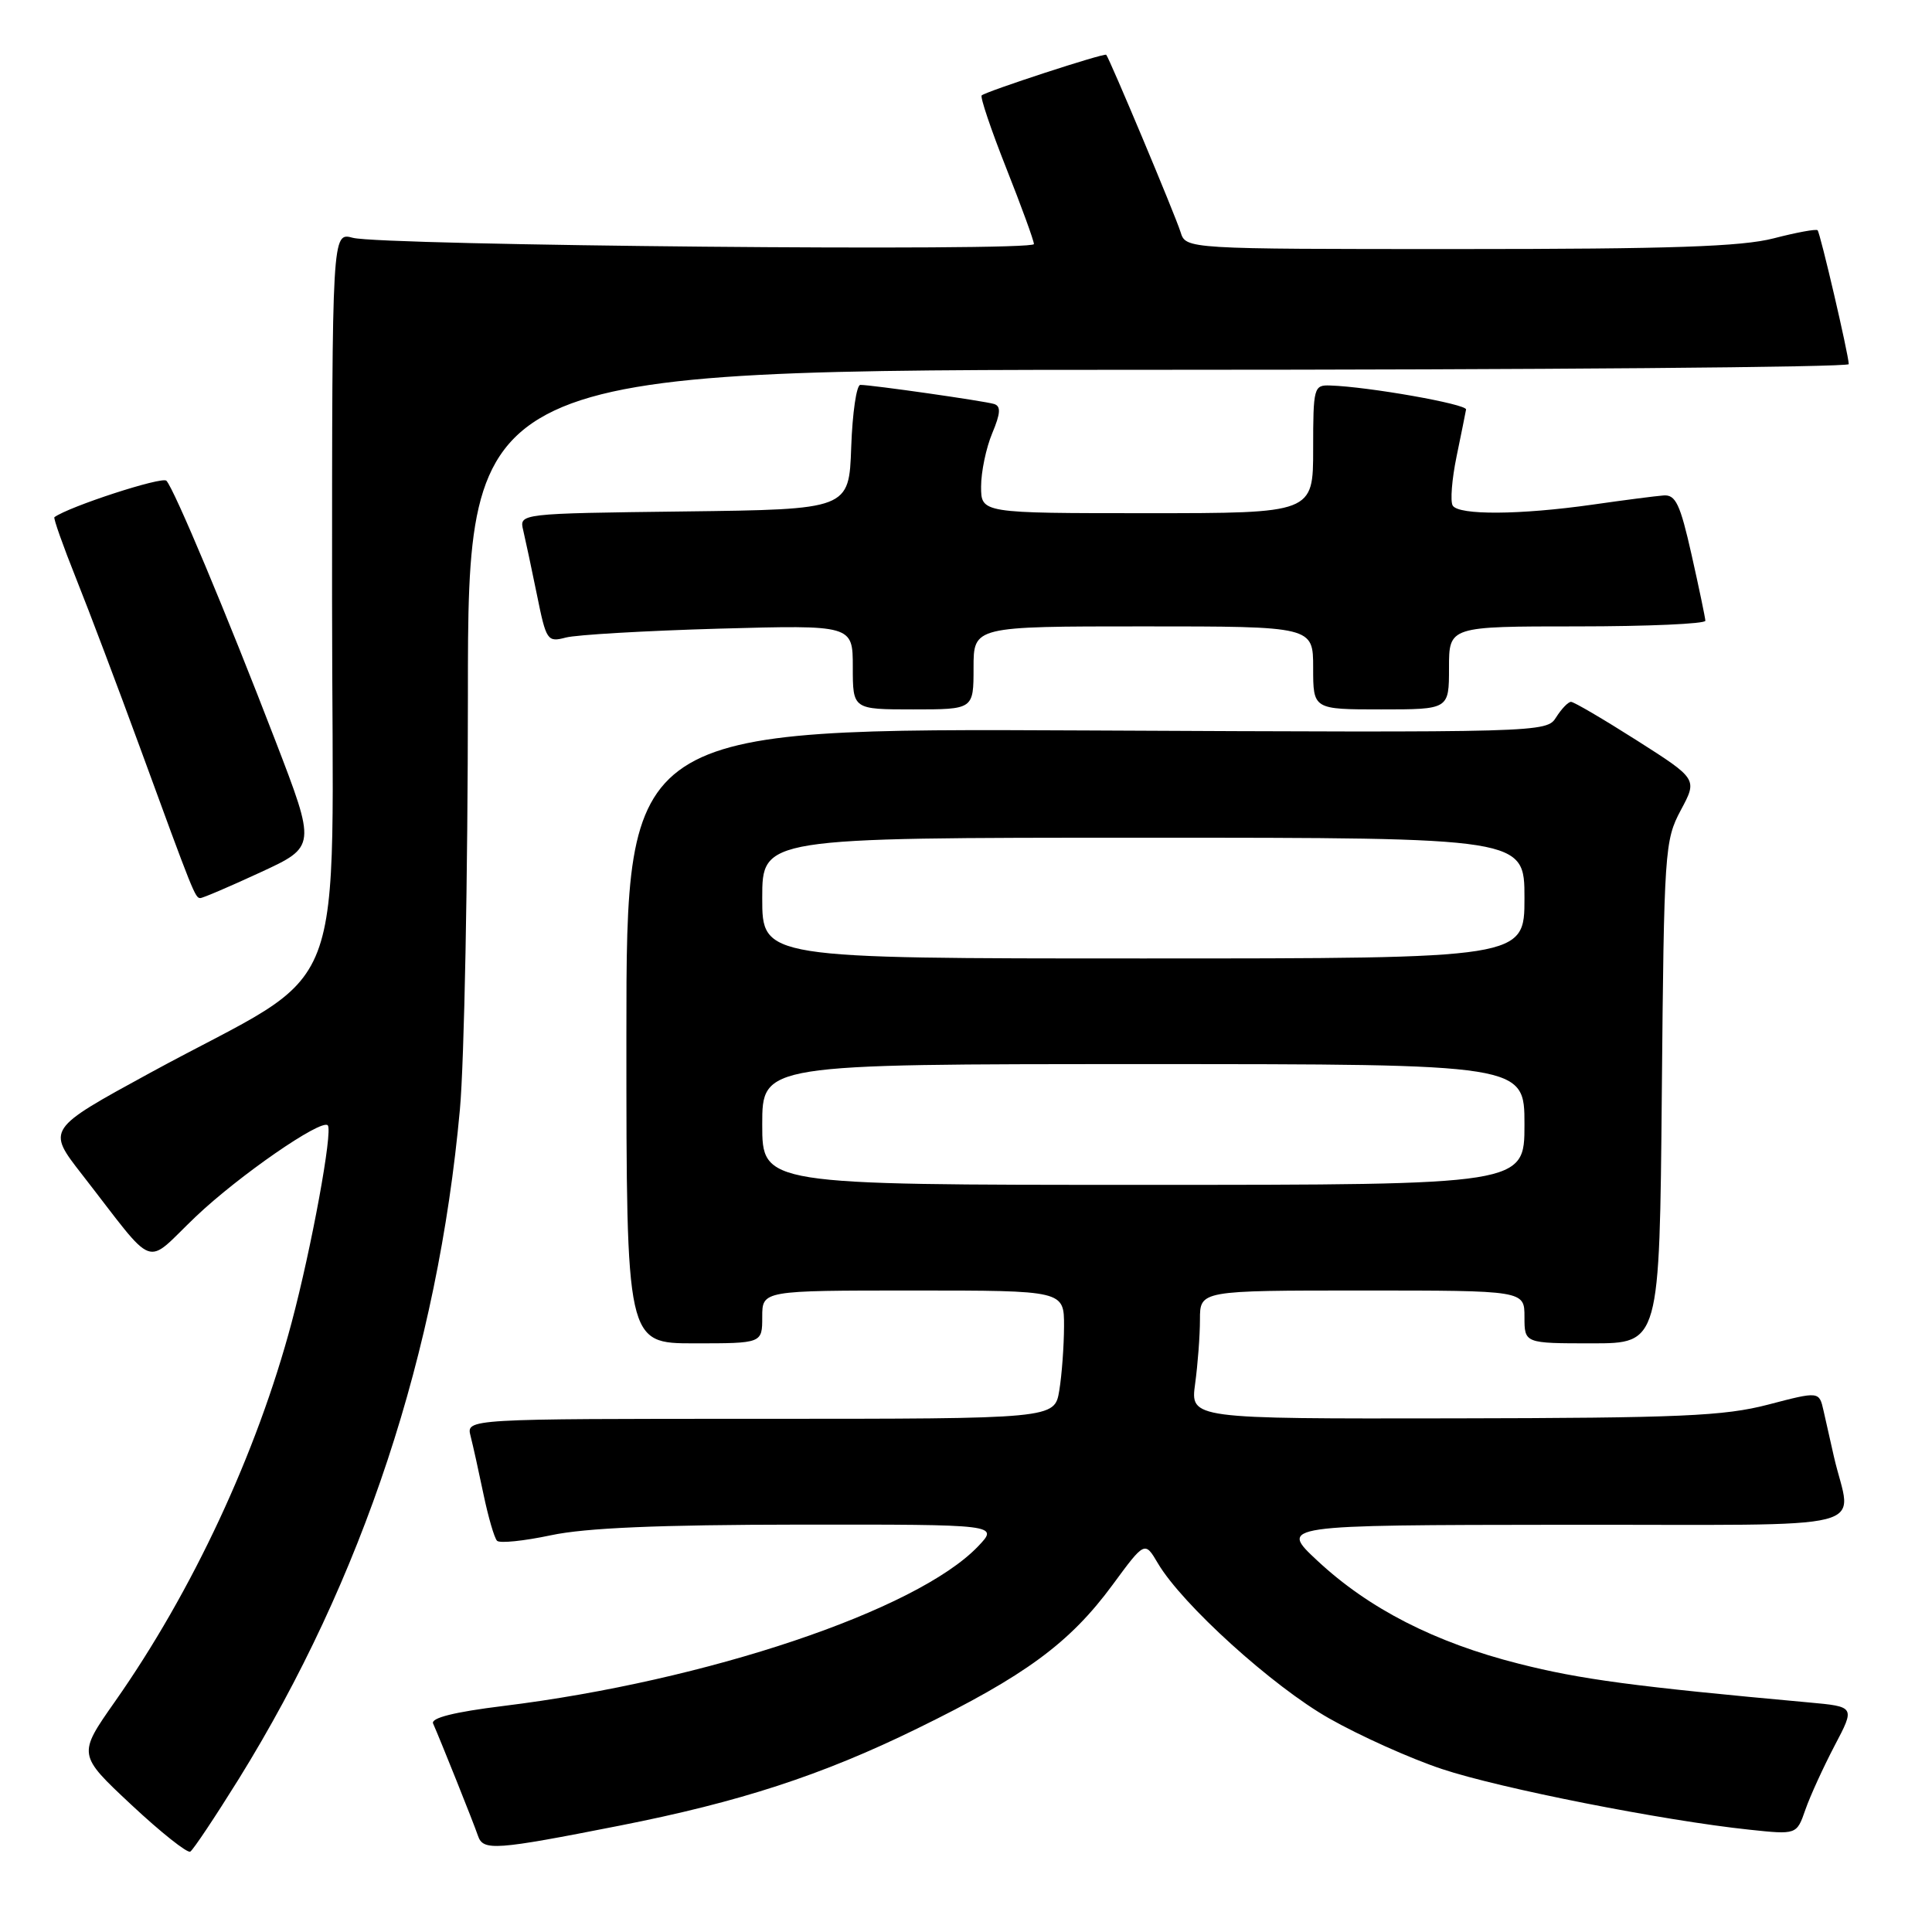 <?xml version="1.0" encoding="UTF-8" standalone="no"?>
<!DOCTYPE svg PUBLIC "-//W3C//DTD SVG 1.1//EN" "http://www.w3.org/Graphics/SVG/1.1/DTD/svg11.dtd" >
<svg xmlns="http://www.w3.org/2000/svg" xmlns:xlink="http://www.w3.org/1999/xlink" version="1.1" viewBox="0 0 256 256">
 <g >
 <path fill="currentColor"
d=" M 31.64 235.72 C 48.08 209.19 58.01 179.15 60.94 147.00 C 61.52 140.68 61.99 116.04 62.00 92.25 C 62.00 49.00 62.00 49.00 153.50 49.00 C 203.83 49.00 244.99 48.66 244.97 48.25 C 244.93 46.90 241.19 30.86 240.84 30.51 C 240.65 30.32 238.04 30.80 235.03 31.58 C 230.80 32.68 221.37 33.00 193.35 33.00 C 157.13 33.00 157.13 33.00 156.43 30.75 C 155.74 28.53 147.01 7.73 146.58 7.26 C 146.33 6.99 130.74 12.08 130.08 12.64 C 129.85 12.84 131.31 17.17 133.33 22.27 C 135.35 27.37 137.00 31.90 137.00 32.34 C 137.00 33.34 50.55 32.54 46.75 31.51 C 44.00 30.77 44.00 30.77 44.00 79.40 C 44.00 134.96 46.90 127.43 19.85 142.18 C 6.20 149.63 6.20 149.63 10.85 155.60 C 20.94 168.56 18.98 167.83 25.94 161.21 C 31.64 155.79 42.57 148.23 43.43 149.11 C 44.13 149.82 41.28 165.35 38.64 175.25 C 34.04 192.53 25.50 210.86 15.21 225.50 C 10.30 232.50 10.30 232.50 17.40 239.14 C 21.30 242.79 24.82 245.58 25.21 245.35 C 25.60 245.12 28.49 240.78 31.64 235.72 Z  M 82.09 241.91 C 98.00 238.78 108.88 235.24 121.50 229.06 C 135.86 222.04 141.74 217.72 147.43 209.99 C 151.69 204.20 151.69 204.20 153.43 207.15 C 156.64 212.59 168.64 223.46 176.11 227.69 C 180.17 230.00 186.90 233.02 191.05 234.40 C 198.75 236.97 220.46 241.25 231.78 242.44 C 238.07 243.11 238.07 243.11 239.22 239.80 C 239.85 237.99 241.60 234.17 243.09 231.32 C 245.82 226.14 245.82 226.14 239.66 225.58 C 216.50 223.47 209.44 222.53 201.25 220.45 C 190.13 217.64 181.38 213.16 174.56 206.80 C 169.50 202.08 169.50 202.08 207.27 202.04 C 249.69 202.00 245.31 203.10 243.00 193.00 C 242.56 191.07 241.94 188.34 241.63 186.93 C 241.05 184.35 241.05 184.35 234.28 186.12 C 228.45 187.64 222.62 187.89 192.61 187.94 C 157.73 188.00 157.73 188.00 158.36 183.36 C 158.71 180.81 159.00 176.98 159.00 174.86 C 159.00 171.00 159.00 171.00 180.50 171.00 C 202.00 171.00 202.00 171.00 202.00 174.50 C 202.00 178.00 202.00 178.00 210.95 178.00 C 219.90 178.00 219.90 178.00 220.20 144.75 C 220.49 112.64 220.58 111.36 222.71 107.36 C 224.93 103.23 224.93 103.23 216.89 98.11 C 212.47 95.30 208.55 93.00 208.17 93.00 C 207.79 93.00 206.91 93.92 206.20 95.04 C 204.94 97.07 204.44 97.08 143.96 96.79 C 83.00 96.50 83.00 96.50 83.00 137.25 C 83.00 178.00 83.00 178.00 92.00 178.00 C 101.00 178.00 101.00 178.00 101.00 174.50 C 101.00 171.00 101.00 171.00 121.00 171.00 C 141.00 171.00 141.00 171.00 140.99 175.75 C 140.98 178.36 140.70 182.19 140.36 184.25 C 139.74 188.00 139.74 188.00 100.76 188.00 C 61.78 188.00 61.78 188.00 62.35 190.27 C 62.67 191.51 63.44 195.00 64.07 198.02 C 64.70 201.03 65.50 203.79 65.86 204.16 C 66.21 204.52 69.42 204.19 73.00 203.43 C 77.59 202.45 87.29 202.04 105.94 202.02 C 132.37 202.00 132.37 202.00 129.58 204.92 C 121.46 213.39 93.68 222.73 66.69 226.05 C 60.18 226.85 57.05 227.64 57.39 228.38 C 58.33 230.50 62.74 241.50 63.34 243.27 C 64.03 245.27 65.60 245.16 82.09 241.91 Z  M 34.51 115.59 C 41.89 112.18 41.89 112.18 36.48 98.12 C 30.02 81.34 23.09 64.81 22.05 63.70 C 21.48 63.10 9.14 67.12 7.21 68.53 C 7.05 68.65 8.34 72.29 10.07 76.62 C 11.81 80.96 15.61 91.03 18.53 99.00 C 25.62 118.39 25.86 119.00 26.54 119.00 C 26.87 119.00 30.45 117.47 34.51 115.59 Z  M 129.00 88.50 C 129.00 83.00 129.00 83.00 151.50 83.00 C 174.00 83.00 174.00 83.00 174.00 88.50 C 174.00 94.00 174.00 94.00 183.00 94.00 C 192.00 94.00 192.00 94.00 192.00 88.50 C 192.00 83.00 192.00 83.00 209.00 83.00 C 218.35 83.00 225.99 82.66 225.97 82.25 C 225.95 81.84 225.13 77.90 224.14 73.50 C 222.63 66.78 222.03 65.52 220.42 65.65 C 219.36 65.73 215.12 66.28 211.00 66.87 C 201.43 68.23 193.29 68.29 192.49 66.99 C 192.15 66.43 192.38 63.51 193.00 60.50 C 193.62 57.49 194.19 54.68 194.26 54.26 C 194.37 53.55 181.33 51.24 176.25 51.08 C 174.09 51.00 174.00 51.33 174.00 59.50 C 174.00 68.00 174.00 68.00 152.00 68.00 C 130.00 68.00 130.00 68.00 130.00 64.47 C 130.00 62.53 130.66 59.36 131.47 57.42 C 132.59 54.75 132.64 53.82 131.72 53.53 C 130.41 53.13 115.52 51.00 114.00 51.00 C 113.49 51.00 112.95 54.71 112.79 59.25 C 112.50 67.50 112.50 67.50 90.65 67.77 C 68.79 68.04 68.79 68.04 69.33 70.27 C 69.62 71.50 70.44 75.35 71.15 78.83 C 72.38 84.90 72.53 85.12 74.97 84.48 C 76.36 84.11 85.49 83.58 95.25 83.30 C 113.00 82.81 113.00 82.81 113.00 88.40 C 113.00 94.00 113.00 94.00 121.00 94.00 C 129.00 94.00 129.00 94.00 129.00 88.50 Z  M 101.00 149.00 C 101.00 141.00 101.00 141.00 151.50 141.00 C 202.00 141.00 202.00 141.00 202.00 149.00 C 202.00 157.00 202.00 157.00 151.50 157.00 C 101.00 157.00 101.00 157.00 101.00 149.00 Z  M 101.00 119.00 C 101.00 111.00 101.00 111.00 151.50 111.00 C 202.00 111.00 202.00 111.00 202.00 119.00 C 202.00 127.00 202.00 127.00 151.50 127.00 C 101.00 127.00 101.00 127.00 101.00 119.00 Z "/>
</g>
</svg>